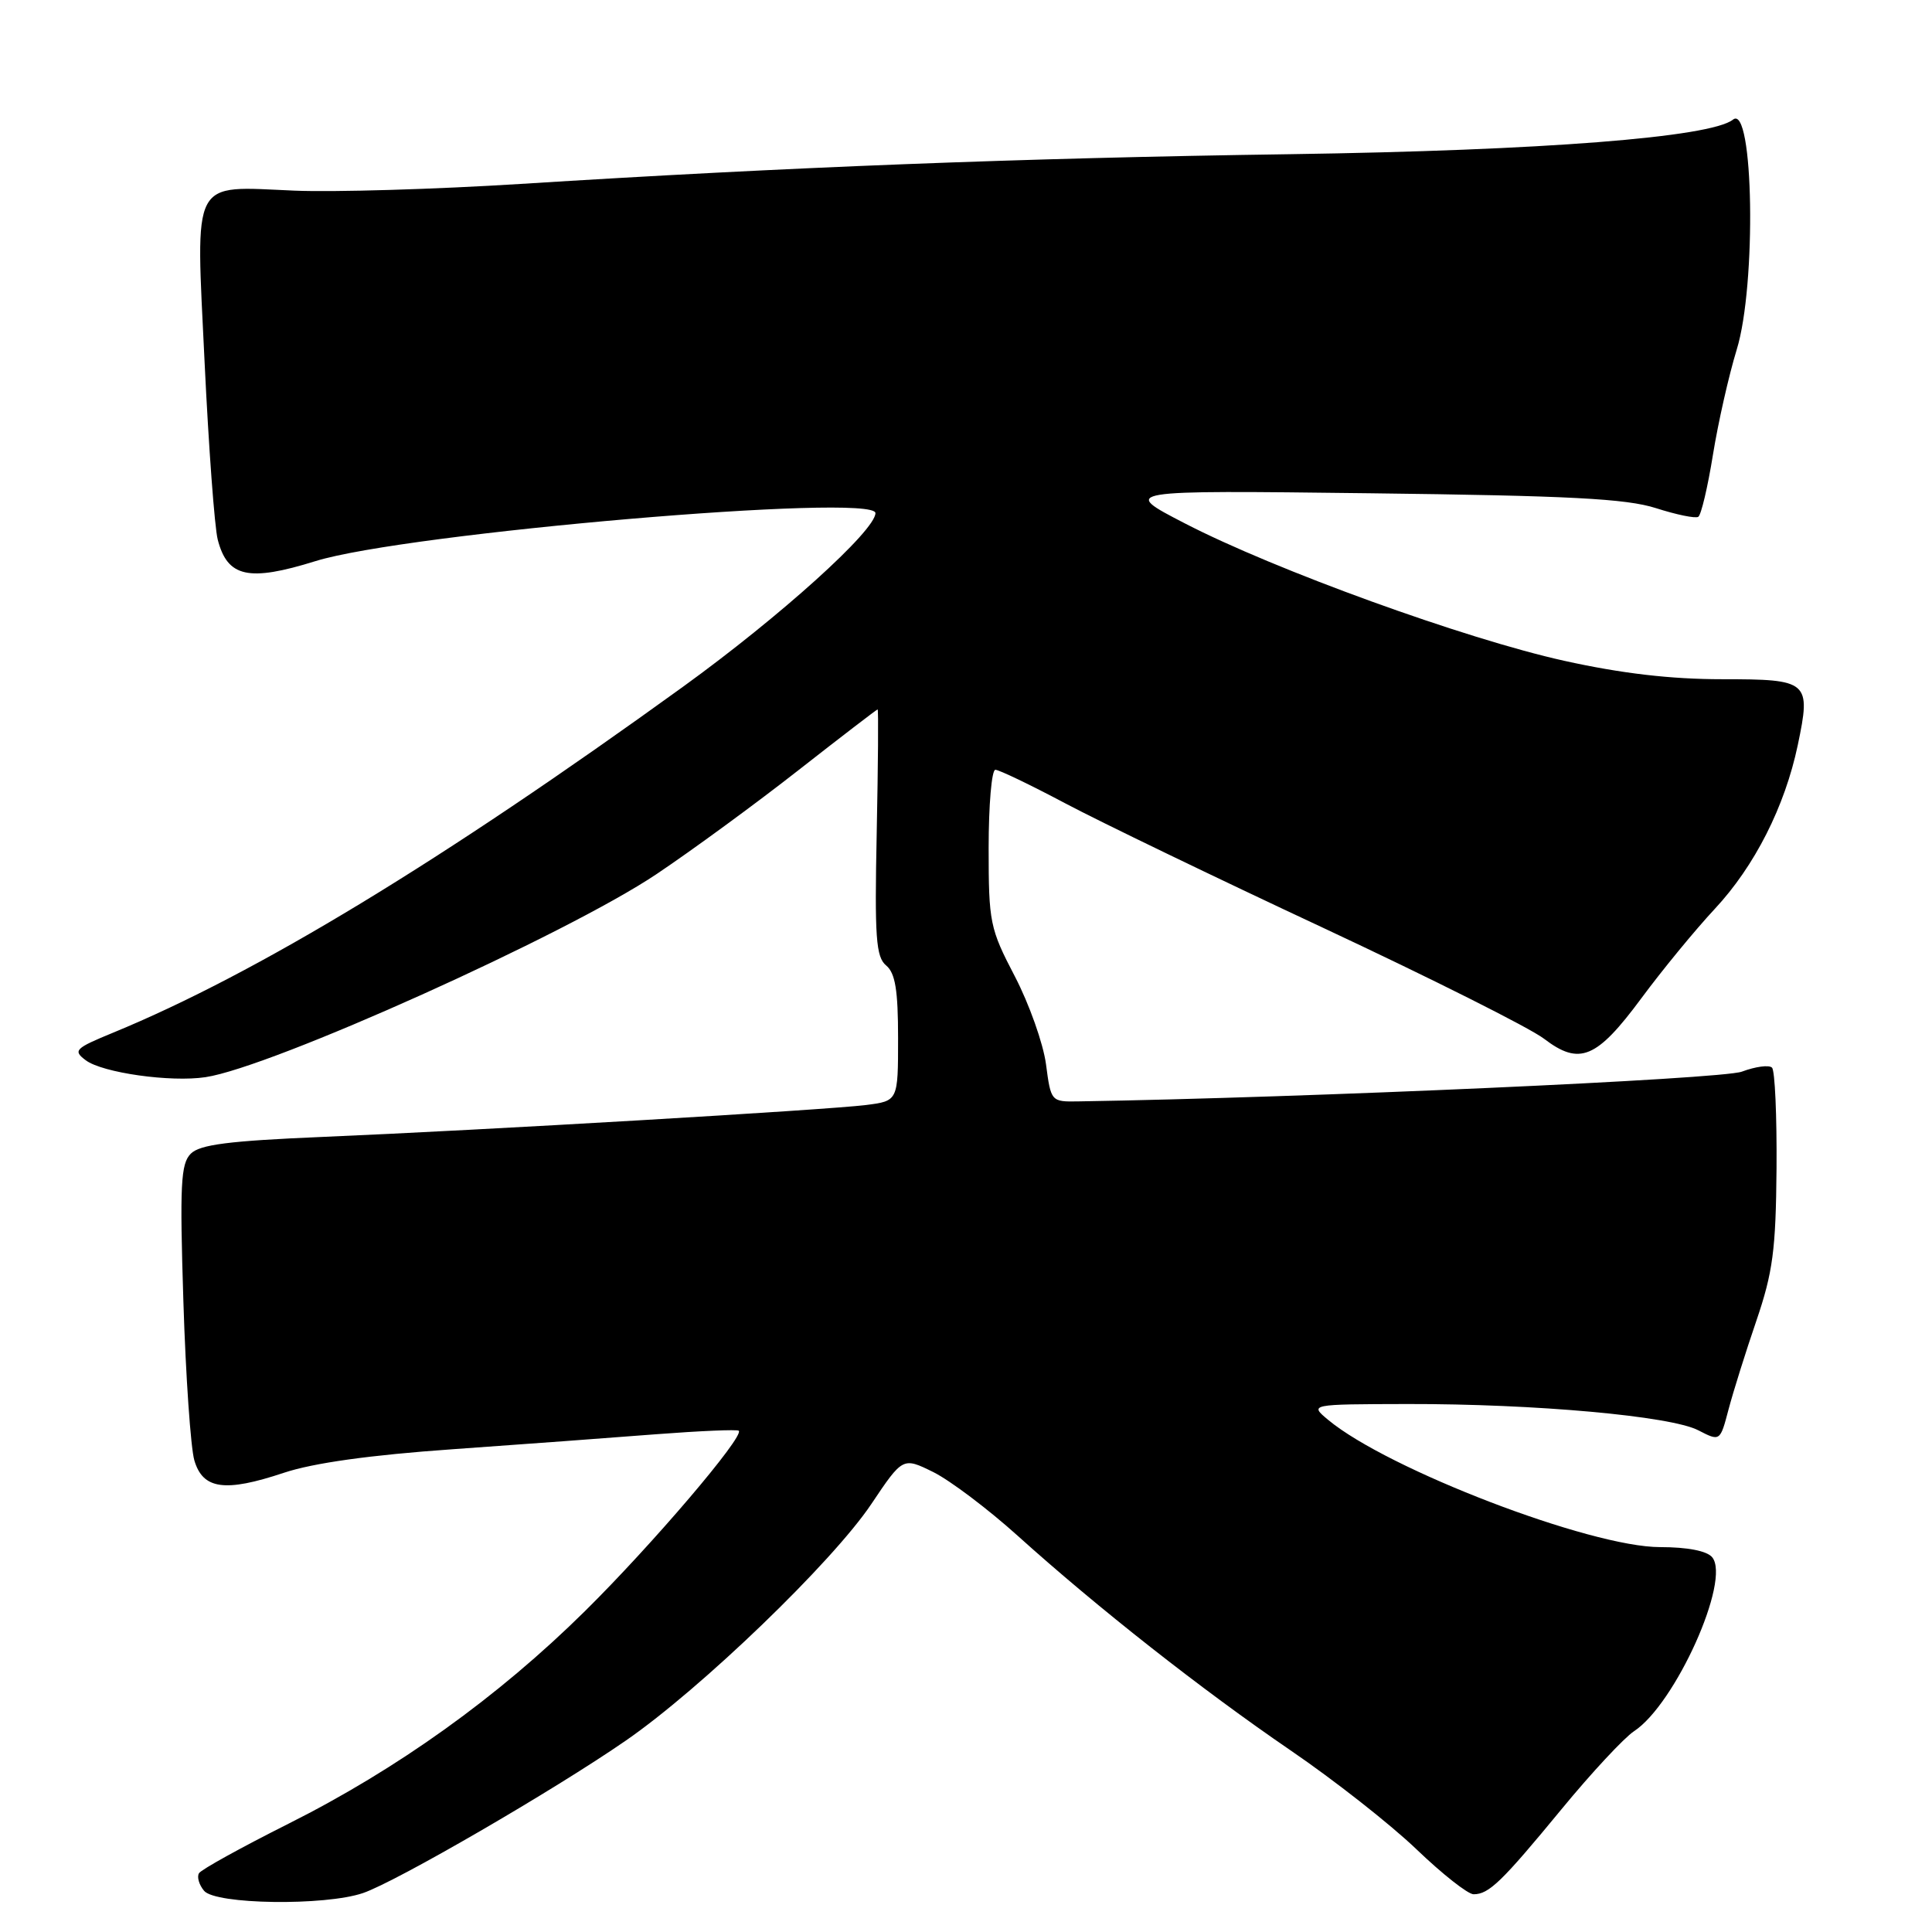 <?xml version="1.0" encoding="UTF-8" standalone="no"?>
<!DOCTYPE svg PUBLIC "-//W3C//DTD SVG 1.1//EN" "http://www.w3.org/Graphics/SVG/1.1/DTD/svg11.dtd" >
<svg xmlns="http://www.w3.org/2000/svg" xmlns:xlink="http://www.w3.org/1999/xlink" version="1.1" viewBox="0 0 256 256">
 <g >
 <path fill="currentColor"
d=" M 48.10 250.84 C 52.52 249.33 73.43 237.20 82.92 230.64 C 92.89 223.76 110.30 206.98 115.45 199.30 C 119.63 193.07 119.63 193.07 123.67 195.06 C 125.88 196.16 130.91 199.95 134.83 203.48 C 145.45 213.05 159.20 223.86 171.00 231.93 C 176.78 235.87 184.29 241.78 187.70 245.05 C 191.11 248.32 194.51 251.00 195.26 251.00 C 197.29 251.00 198.98 249.36 206.91 239.73 C 210.88 234.90 215.21 230.26 216.51 229.40 C 221.99 225.81 229.38 209.36 226.87 206.34 C 226.17 205.50 223.59 205.00 219.97 205.00 C 210.73 205.00 183.89 194.71 176.00 188.15 C 173.50 186.07 173.50 186.07 186.50 186.04 C 203.41 186.01 221.38 187.63 225.03 189.52 C 227.92 191.01 227.92 191.01 229.04 186.76 C 229.66 184.41 231.32 179.12 232.73 175.00 C 234.91 168.60 235.31 165.64 235.40 154.83 C 235.45 147.87 235.19 141.85 234.80 141.47 C 234.42 141.08 232.62 141.32 230.80 142.00 C 228.14 142.99 172.96 145.46 142.88 145.94 C 139.28 146.00 139.25 145.97 138.60 141.01 C 138.23 138.26 136.37 133.02 134.47 129.37 C 131.16 123.03 131.00 122.23 131.00 112.36 C 131.00 106.66 131.40 102.00 131.89 102.00 C 132.38 102.00 136.54 104.00 141.14 106.44 C 145.74 108.88 161.13 116.31 175.34 122.95 C 189.55 129.60 202.71 136.20 204.58 137.63 C 209.30 141.23 211.55 140.30 217.50 132.26 C 220.25 128.54 224.62 123.22 227.22 120.43 C 232.50 114.77 236.50 106.87 238.21 98.75 C 239.99 90.26 239.69 90.00 228.18 90.00 C 221.39 90.00 214.86 89.24 207.27 87.56 C 194.20 84.67 168.93 75.52 157.00 69.35 C 148.50 64.96 148.50 64.96 181.50 65.36 C 207.94 65.68 215.48 66.07 219.42 67.33 C 222.13 68.20 224.65 68.72 225.03 68.48 C 225.41 68.25 226.28 64.56 226.97 60.28 C 227.66 56.00 229.08 49.73 230.12 46.34 C 232.76 37.80 232.37 13.67 229.63 15.85 C 226.68 18.20 204.38 19.94 171.00 20.43 C 135.32 20.94 104.39 22.14 69.00 24.37 C 57.72 25.08 44.23 25.48 39.00 25.26 C 25.18 24.68 25.93 23.23 27.11 48.00 C 27.65 59.28 28.43 69.85 28.85 71.50 C 30.14 76.50 32.94 77.11 41.81 74.35 C 53.76 70.63 116.00 65.29 116.00 67.99 C 116.00 70.30 103.37 81.69 90.50 91.00 C 58.52 114.13 33.98 129.02 15.00 136.83 C 9.92 138.92 9.64 139.20 11.36 140.49 C 13.57 142.15 22.61 143.43 27.23 142.73 C 35.96 141.43 75.08 123.82 87.00 115.82 C 91.67 112.69 100.13 106.50 105.79 102.06 C 111.45 97.63 116.18 94.00 116.29 94.00 C 116.41 94.00 116.35 101.34 116.17 110.31 C 115.88 124.24 116.07 126.81 117.42 127.93 C 118.63 128.94 119.00 131.20 119.00 137.56 C 119.00 145.88 119.00 145.88 114.75 146.42 C 109.49 147.08 64.06 149.75 42.66 150.65 C 30.35 151.17 26.48 151.66 25.28 152.87 C 23.95 154.19 23.81 156.98 24.30 172.46 C 24.61 182.38 25.27 191.85 25.75 193.50 C 26.88 197.35 29.80 197.76 37.62 195.15 C 41.53 193.85 49.03 192.80 60.00 192.03 C 69.08 191.39 81.22 190.49 87.00 190.04 C 92.78 189.60 97.67 189.39 97.89 189.58 C 98.67 190.31 86.34 204.77 77.49 213.50 C 65.99 224.86 52.66 234.41 38.21 241.66 C 32.00 244.78 26.67 247.72 26.37 248.21 C 26.07 248.69 26.37 249.74 27.04 250.54 C 28.55 252.36 43.05 252.56 48.10 250.84 Z "/>
</g>
</svg>